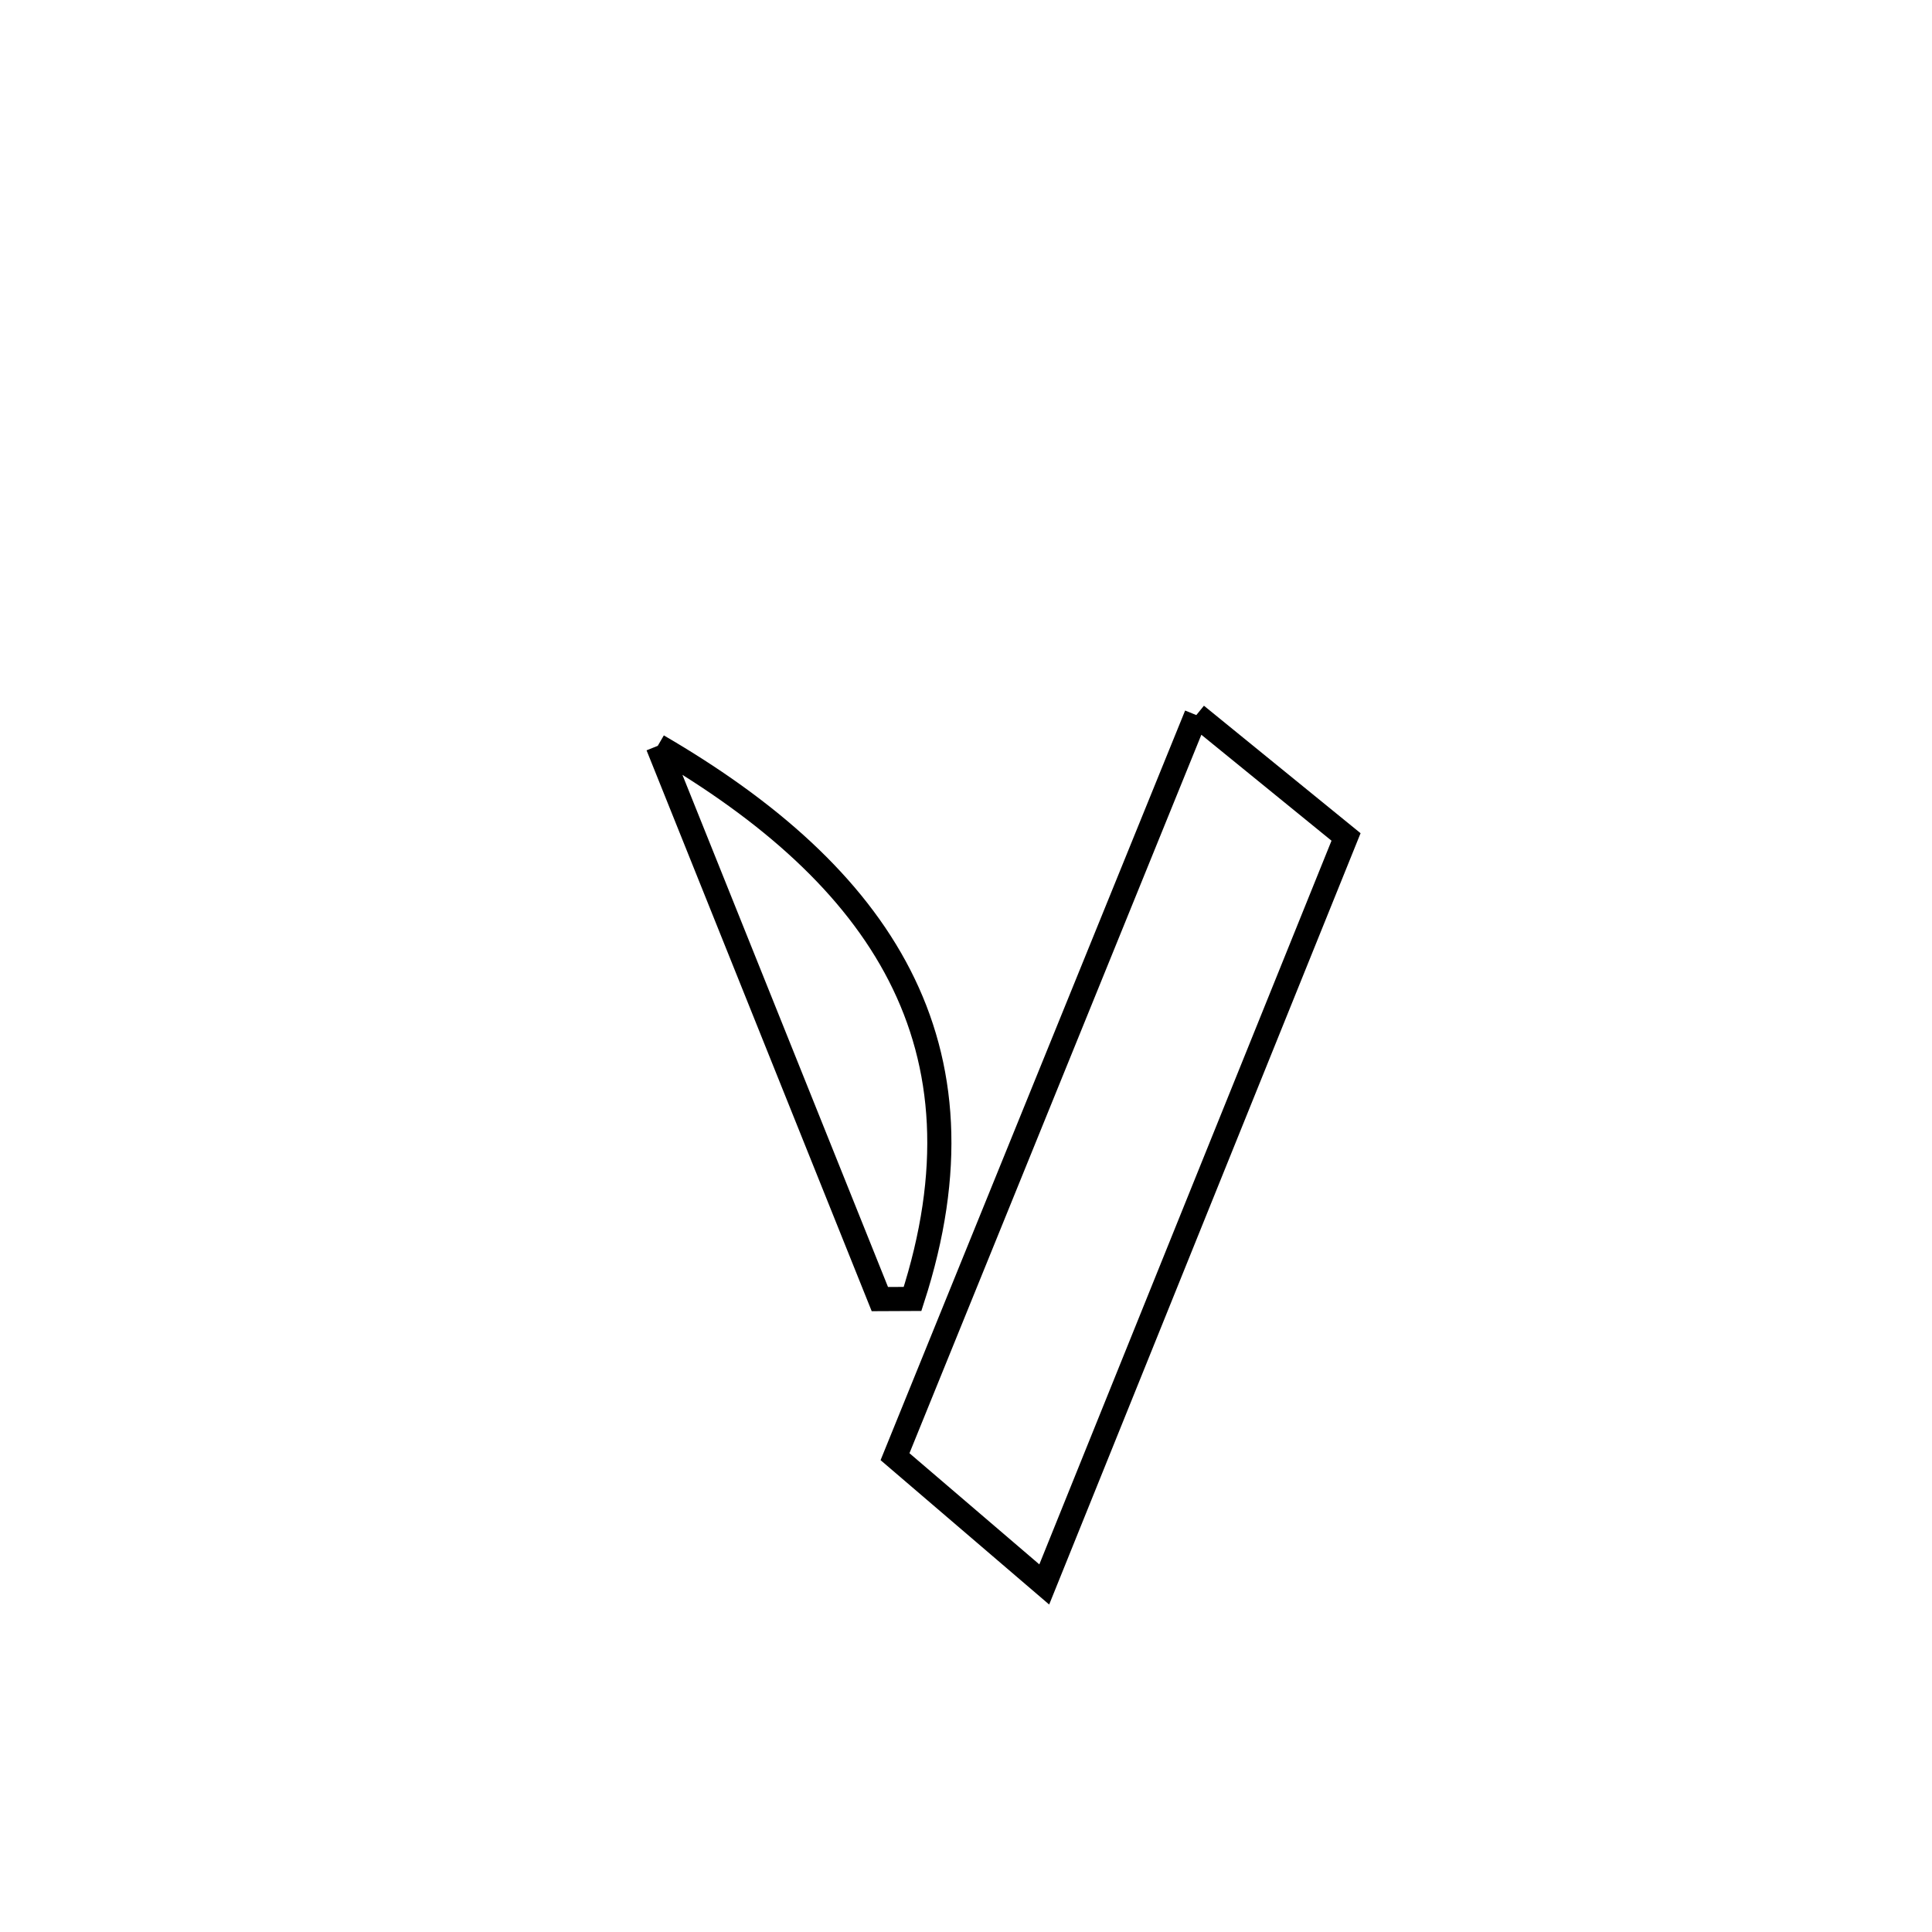 <svg xmlns="http://www.w3.org/2000/svg" viewBox="0.0 0.0 24.0 24.0" height="200px" width="200px"><path fill="none" stroke="black" stroke-width=".3" stroke-opacity="1.0"  filling="0" d="M14.861 8.883 L14.861 8.883 C15.481 9.388 16.101 9.893 16.721 10.397 L16.721 10.397 C16.096 11.945 15.471 13.493 14.846 15.04 C14.221 16.588 13.597 18.135 12.972 19.683 L12.972 19.683 C12.925 19.643 11.166 18.138 11.118 18.096 L11.118 18.096 C11.742 16.561 12.365 15.025 12.989 13.49 C13.613 11.954 14.237 10.419 14.861 8.883 L14.861 8.883"></path>
<path fill="none" stroke="black" stroke-width=".3" stroke-opacity="1.0"  filling="0" d="M8.171 9.265 L8.171 9.265 C9.554 10.07 10.601 10.996 11.175 12.117 C11.749 13.238 11.849 14.553 11.336 16.136 L11.336 16.136 C11.201 16.137 11.066 16.138 10.93 16.138 L10.93 16.138 C10.011 13.847 9.091 11.556 8.171 9.265 L8.171 9.265"></path></svg>